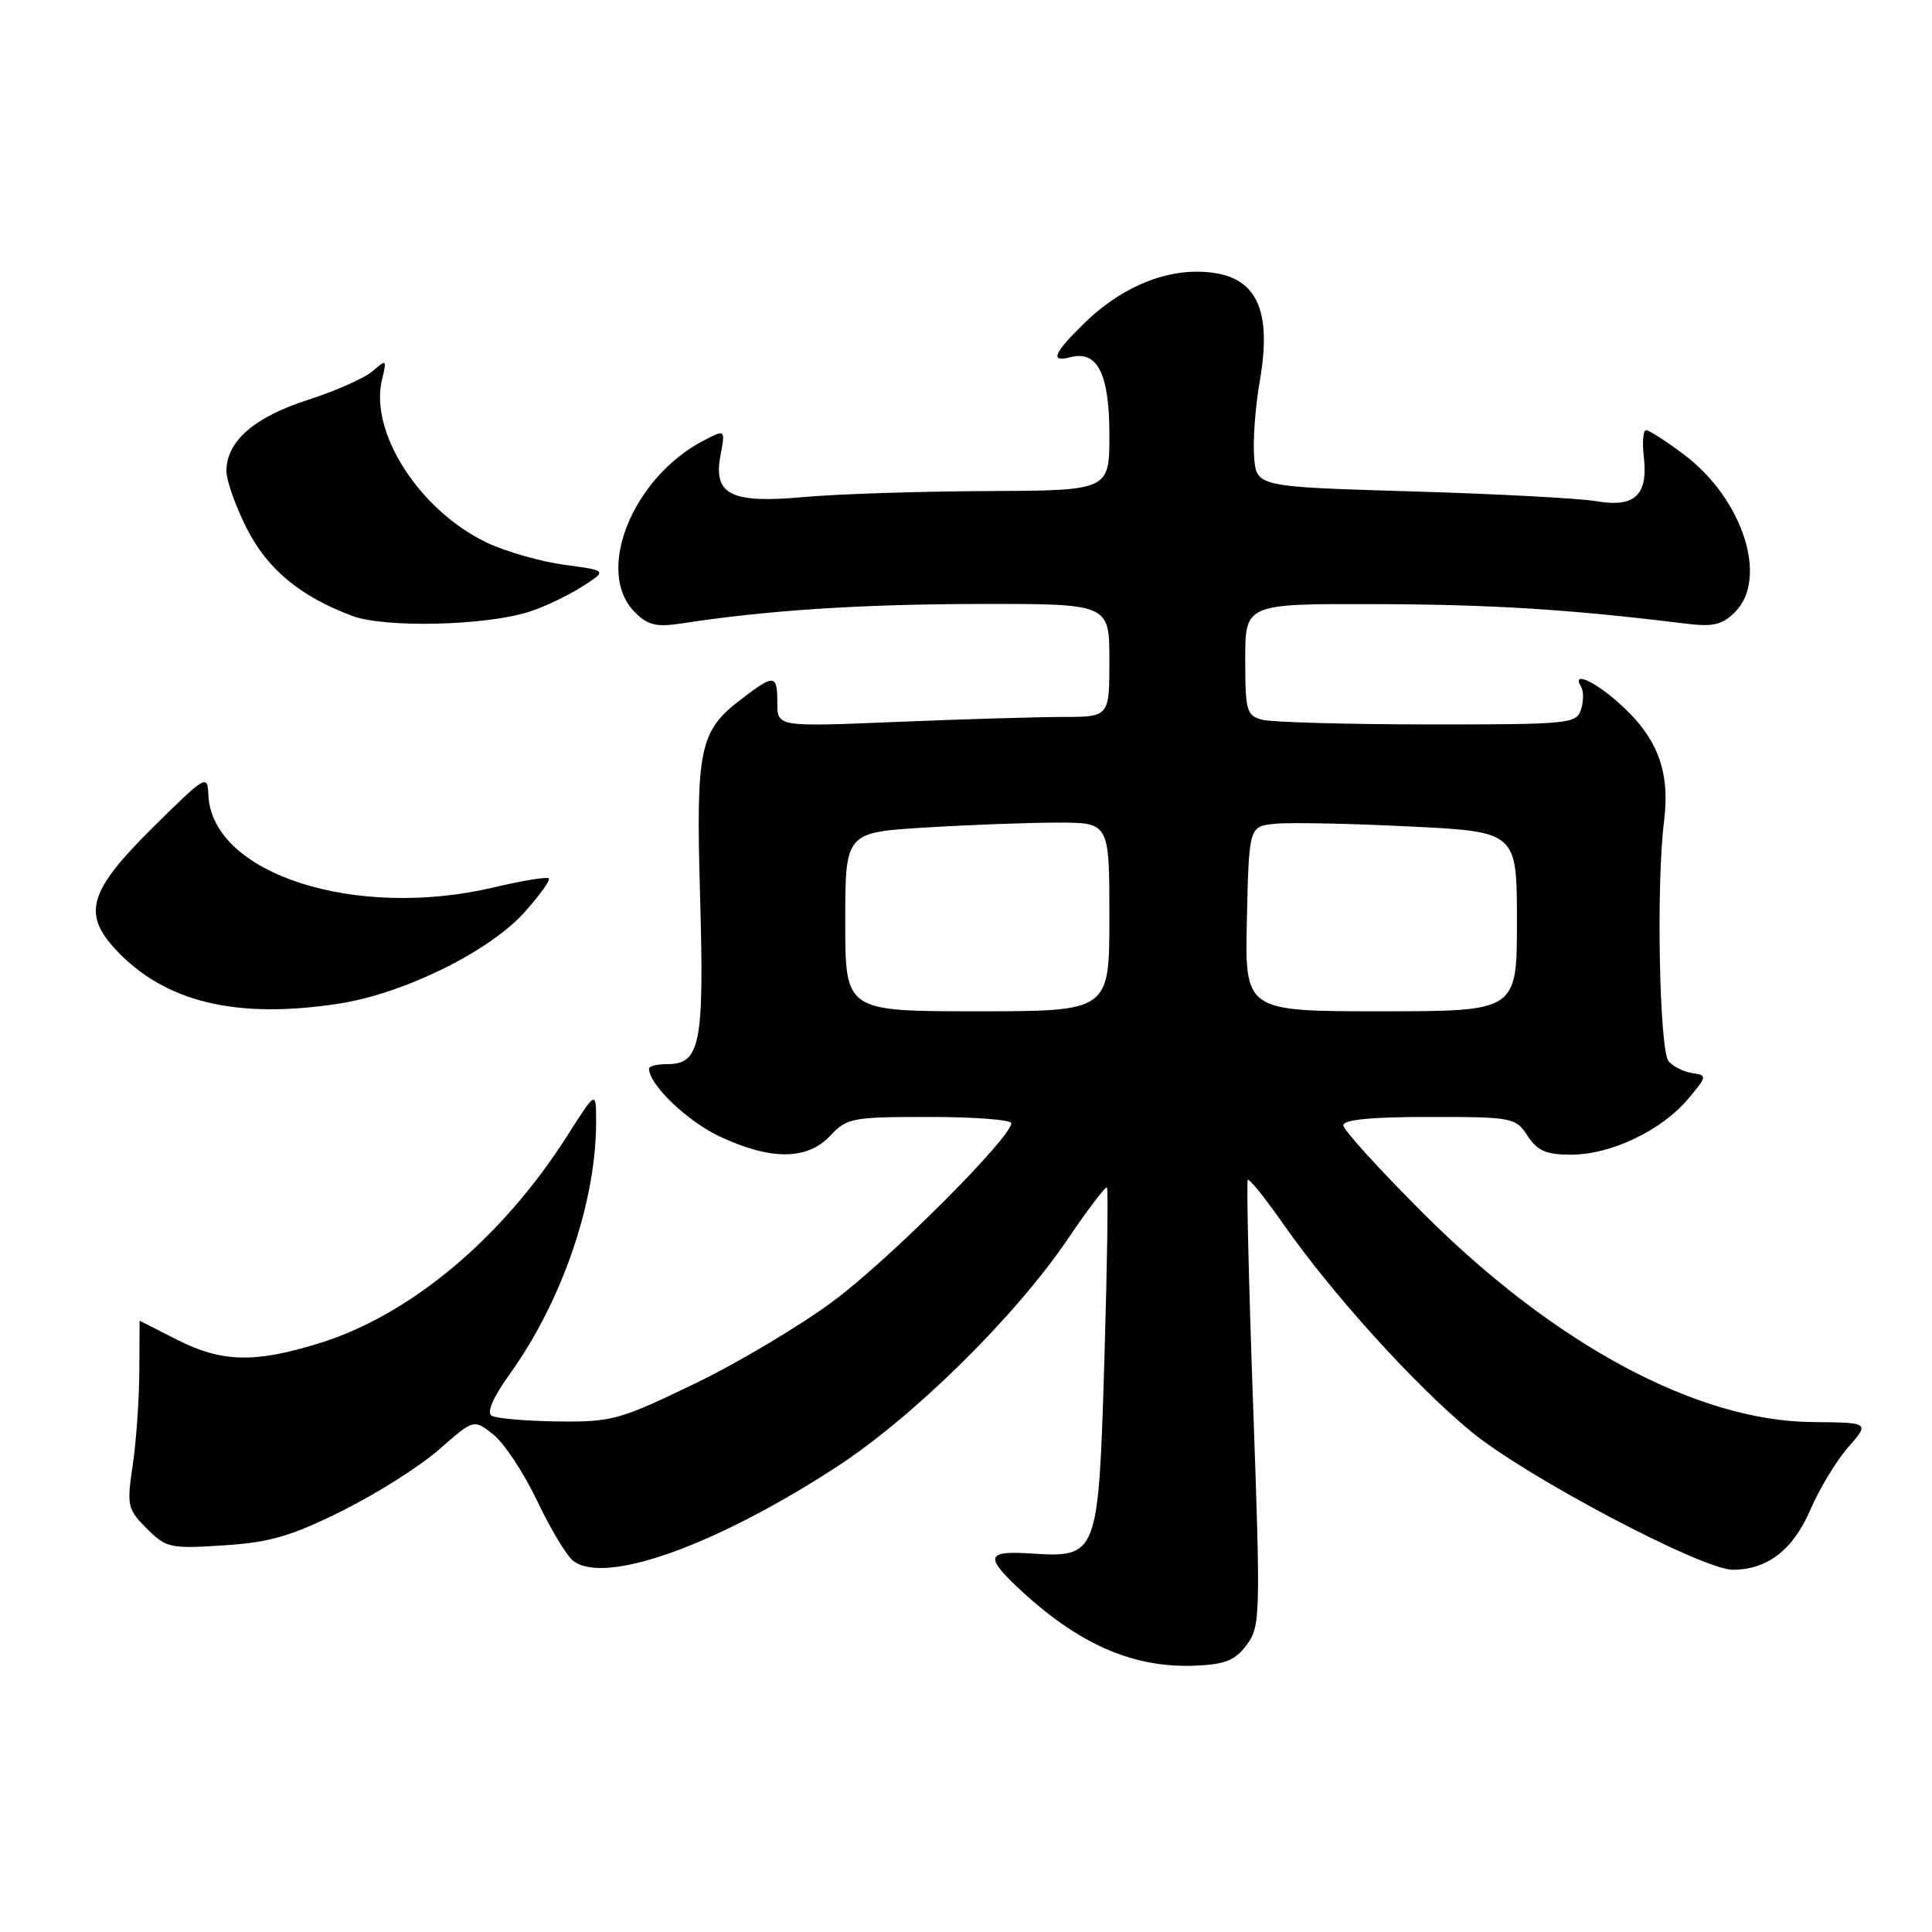 <?xml version="1.0" encoding="UTF-8" standalone="no"?>
<!DOCTYPE svg PUBLIC "-//W3C//DTD SVG 1.1//EN" "http://www.w3.org/Graphics/SVG/1.1/DTD/svg11.dtd" >
<svg xmlns="http://www.w3.org/2000/svg" xmlns:xlink="http://www.w3.org/1999/xlink" version="1.1" viewBox="0 0 256 256">
 <g >
 <path fill="currentColor"
d=" M 165.19 217.96 C 167.01 215.52 167.04 214.19 166.04 186.05 C 165.46 169.89 165.15 156.52 165.34 156.33 C 165.53 156.13 167.67 158.79 170.08 162.24 C 176.55 171.48 187.36 183.42 194.88 189.65 C 202.09 195.62 225.52 208.00 229.62 208.00 C 234.18 208.00 237.60 205.35 239.88 200.06 C 241.07 197.28 243.33 193.55 244.90 191.76 C 247.75 188.50 247.75 188.50 240.13 188.43 C 224.92 188.30 206.12 178.24 188.75 160.93 C 182.84 155.04 178.00 149.72 178.00 149.11 C 178.00 148.36 181.70 148.00 189.38 148.00 C 200.43 148.00 200.82 148.08 202.41 150.50 C 203.72 152.50 204.87 153.00 208.21 153.00 C 213.43 153.00 220.14 149.81 223.63 145.67 C 226.22 142.60 226.24 142.49 224.23 142.19 C 223.08 142.02 221.67 141.31 221.10 140.62 C 219.87 139.14 219.45 117.10 220.49 108.86 C 221.34 102.11 219.60 97.61 214.35 93.01 C 211.05 90.10 208.23 88.94 209.51 91.01 C 209.85 91.56 209.84 92.91 209.50 94.01 C 208.89 95.91 207.96 96.00 189.18 95.99 C 178.36 95.98 168.49 95.70 167.25 95.37 C 165.17 94.81 165.00 94.19 165.00 87.38 C 165.00 80.00 165.00 80.00 182.25 80.05 C 197.60 80.09 207.99 80.74 223.16 82.61 C 227.02 83.09 228.17 82.83 229.91 81.09 C 234.34 76.66 230.94 66.12 223.17 60.26 C 220.79 58.47 218.52 57.00 218.12 57.00 C 217.73 57.00 217.59 58.58 217.81 60.51 C 218.41 65.60 216.62 67.28 211.58 66.42 C 209.34 66.03 198.28 65.44 187.00 65.11 C 166.50 64.50 166.50 64.50 166.18 60.57 C 166.00 58.41 166.34 53.86 166.93 50.47 C 168.70 40.33 166.18 36.00 158.53 36.00 C 153.53 36.00 148.17 38.45 143.75 42.75 C 139.59 46.80 139.07 48.06 141.85 47.33 C 145.42 46.40 147.00 49.55 147.00 57.57 C 147.00 65.00 147.00 65.00 130.75 65.07 C 121.81 65.11 110.97 65.46 106.66 65.85 C 96.85 66.75 94.48 65.58 95.47 60.33 C 96.11 56.89 96.11 56.89 93.28 58.35 C 83.80 63.26 78.76 75.76 84.12 81.12 C 85.86 82.86 86.96 83.12 90.37 82.60 C 101.61 80.87 114.08 80.05 129.75 80.03 C 147.00 80.00 147.00 80.00 147.00 87.50 C 147.00 95.00 147.00 95.00 140.75 95.00 C 137.31 95.01 127.41 95.30 118.75 95.66 C 103.00 96.31 103.00 96.31 103.00 93.16 C 103.00 89.33 102.63 89.28 98.24 92.63 C 92.66 96.89 92.20 99.09 92.77 118.95 C 93.32 138.27 92.79 141.00 88.46 141.00 C 87.11 141.00 86.00 141.27 86.00 141.60 C 86.00 143.72 91.09 148.60 95.40 150.61 C 102.19 153.77 106.96 153.73 110.00 150.50 C 112.22 148.13 112.92 148.00 123.17 148.00 C 129.13 148.00 134.00 148.38 134.00 148.83 C 134.00 150.72 117.94 166.79 110.50 172.34 C 106.10 175.62 97.78 180.59 92.00 183.37 C 82.08 188.16 81.08 188.43 73.86 188.35 C 69.66 188.29 65.73 187.95 65.14 187.59 C 64.46 187.16 65.34 185.15 67.54 182.08 C 74.50 172.39 79.02 159.18 78.99 148.57 C 78.98 144.50 78.98 144.50 75.16 150.50 C 66.51 164.09 54.34 174.27 42.29 177.99 C 33.73 180.64 29.37 180.53 23.42 177.50 C 20.71 176.13 18.50 175.01 18.50 175.00 C 18.50 175.00 18.48 178.04 18.46 181.75 C 18.44 185.46 18.05 191.05 17.58 194.17 C 16.79 199.53 16.89 199.98 19.45 202.54 C 22.02 205.11 22.54 205.23 29.61 204.77 C 35.75 204.38 38.52 203.58 45.33 200.20 C 49.88 197.94 55.67 194.28 58.19 192.06 C 62.77 188.03 62.77 188.03 65.36 190.07 C 66.78 191.19 69.38 195.12 71.14 198.80 C 72.89 202.49 75.04 206.08 75.91 206.78 C 80.00 210.09 94.65 204.90 110.78 194.42 C 120.99 187.79 134.44 174.55 141.43 164.26 C 144.13 160.27 146.50 157.16 146.68 157.35 C 146.86 157.53 146.71 167.73 146.34 180.00 C 145.55 206.30 145.51 206.41 136.51 205.84 C 130.54 205.46 130.41 206.29 135.66 211.09 C 143.28 218.04 150.37 221.04 158.40 220.71 C 162.35 220.54 163.66 220.01 165.19 217.96 Z  M 45.00 132.97 C 53.54 131.64 64.77 126.11 69.46 120.92 C 71.49 118.66 72.96 116.63 72.72 116.39 C 72.49 116.15 69.19 116.69 65.40 117.59 C 47.00 121.92 28.02 115.76 27.61 105.31 C 27.50 102.57 27.27 102.71 20.25 109.65 C 11.80 118.02 10.88 121.03 15.32 125.81 C 21.81 132.80 31.34 135.10 45.00 132.97 Z  M 70.00 81.10 C 71.92 80.51 75.08 79.02 77.00 77.81 C 80.50 75.60 80.50 75.60 74.84 74.85 C 71.73 74.43 67.13 73.13 64.63 71.96 C 55.64 67.73 48.91 57.32 50.62 50.29 C 51.27 47.62 51.22 47.57 49.40 49.16 C 48.35 50.08 44.47 51.81 40.76 53.00 C 33.66 55.28 30.00 58.49 30.00 62.44 C 30.00 63.63 31.18 66.98 32.62 69.87 C 35.37 75.38 39.74 79.02 46.70 81.62 C 50.97 83.21 64.16 82.92 70.00 81.10 Z  M 112.00 122.15 C 112.00 110.30 112.00 110.30 122.66 109.65 C 128.52 109.29 136.39 109.00 140.16 109.00 C 147.00 109.00 147.00 109.00 147.00 121.50 C 147.00 134.00 147.00 134.00 129.50 134.00 C 112.00 134.00 112.00 134.00 112.00 122.15 Z  M 165.22 121.75 C 165.50 109.50 165.50 109.50 169.00 109.15 C 170.93 108.96 178.91 109.12 186.75 109.51 C 201.00 110.21 201.00 110.21 201.00 122.10 C 201.00 134.00 201.00 134.00 182.97 134.00 C 164.94 134.00 164.94 134.00 165.22 121.75 Z "/>
</g>
</svg>